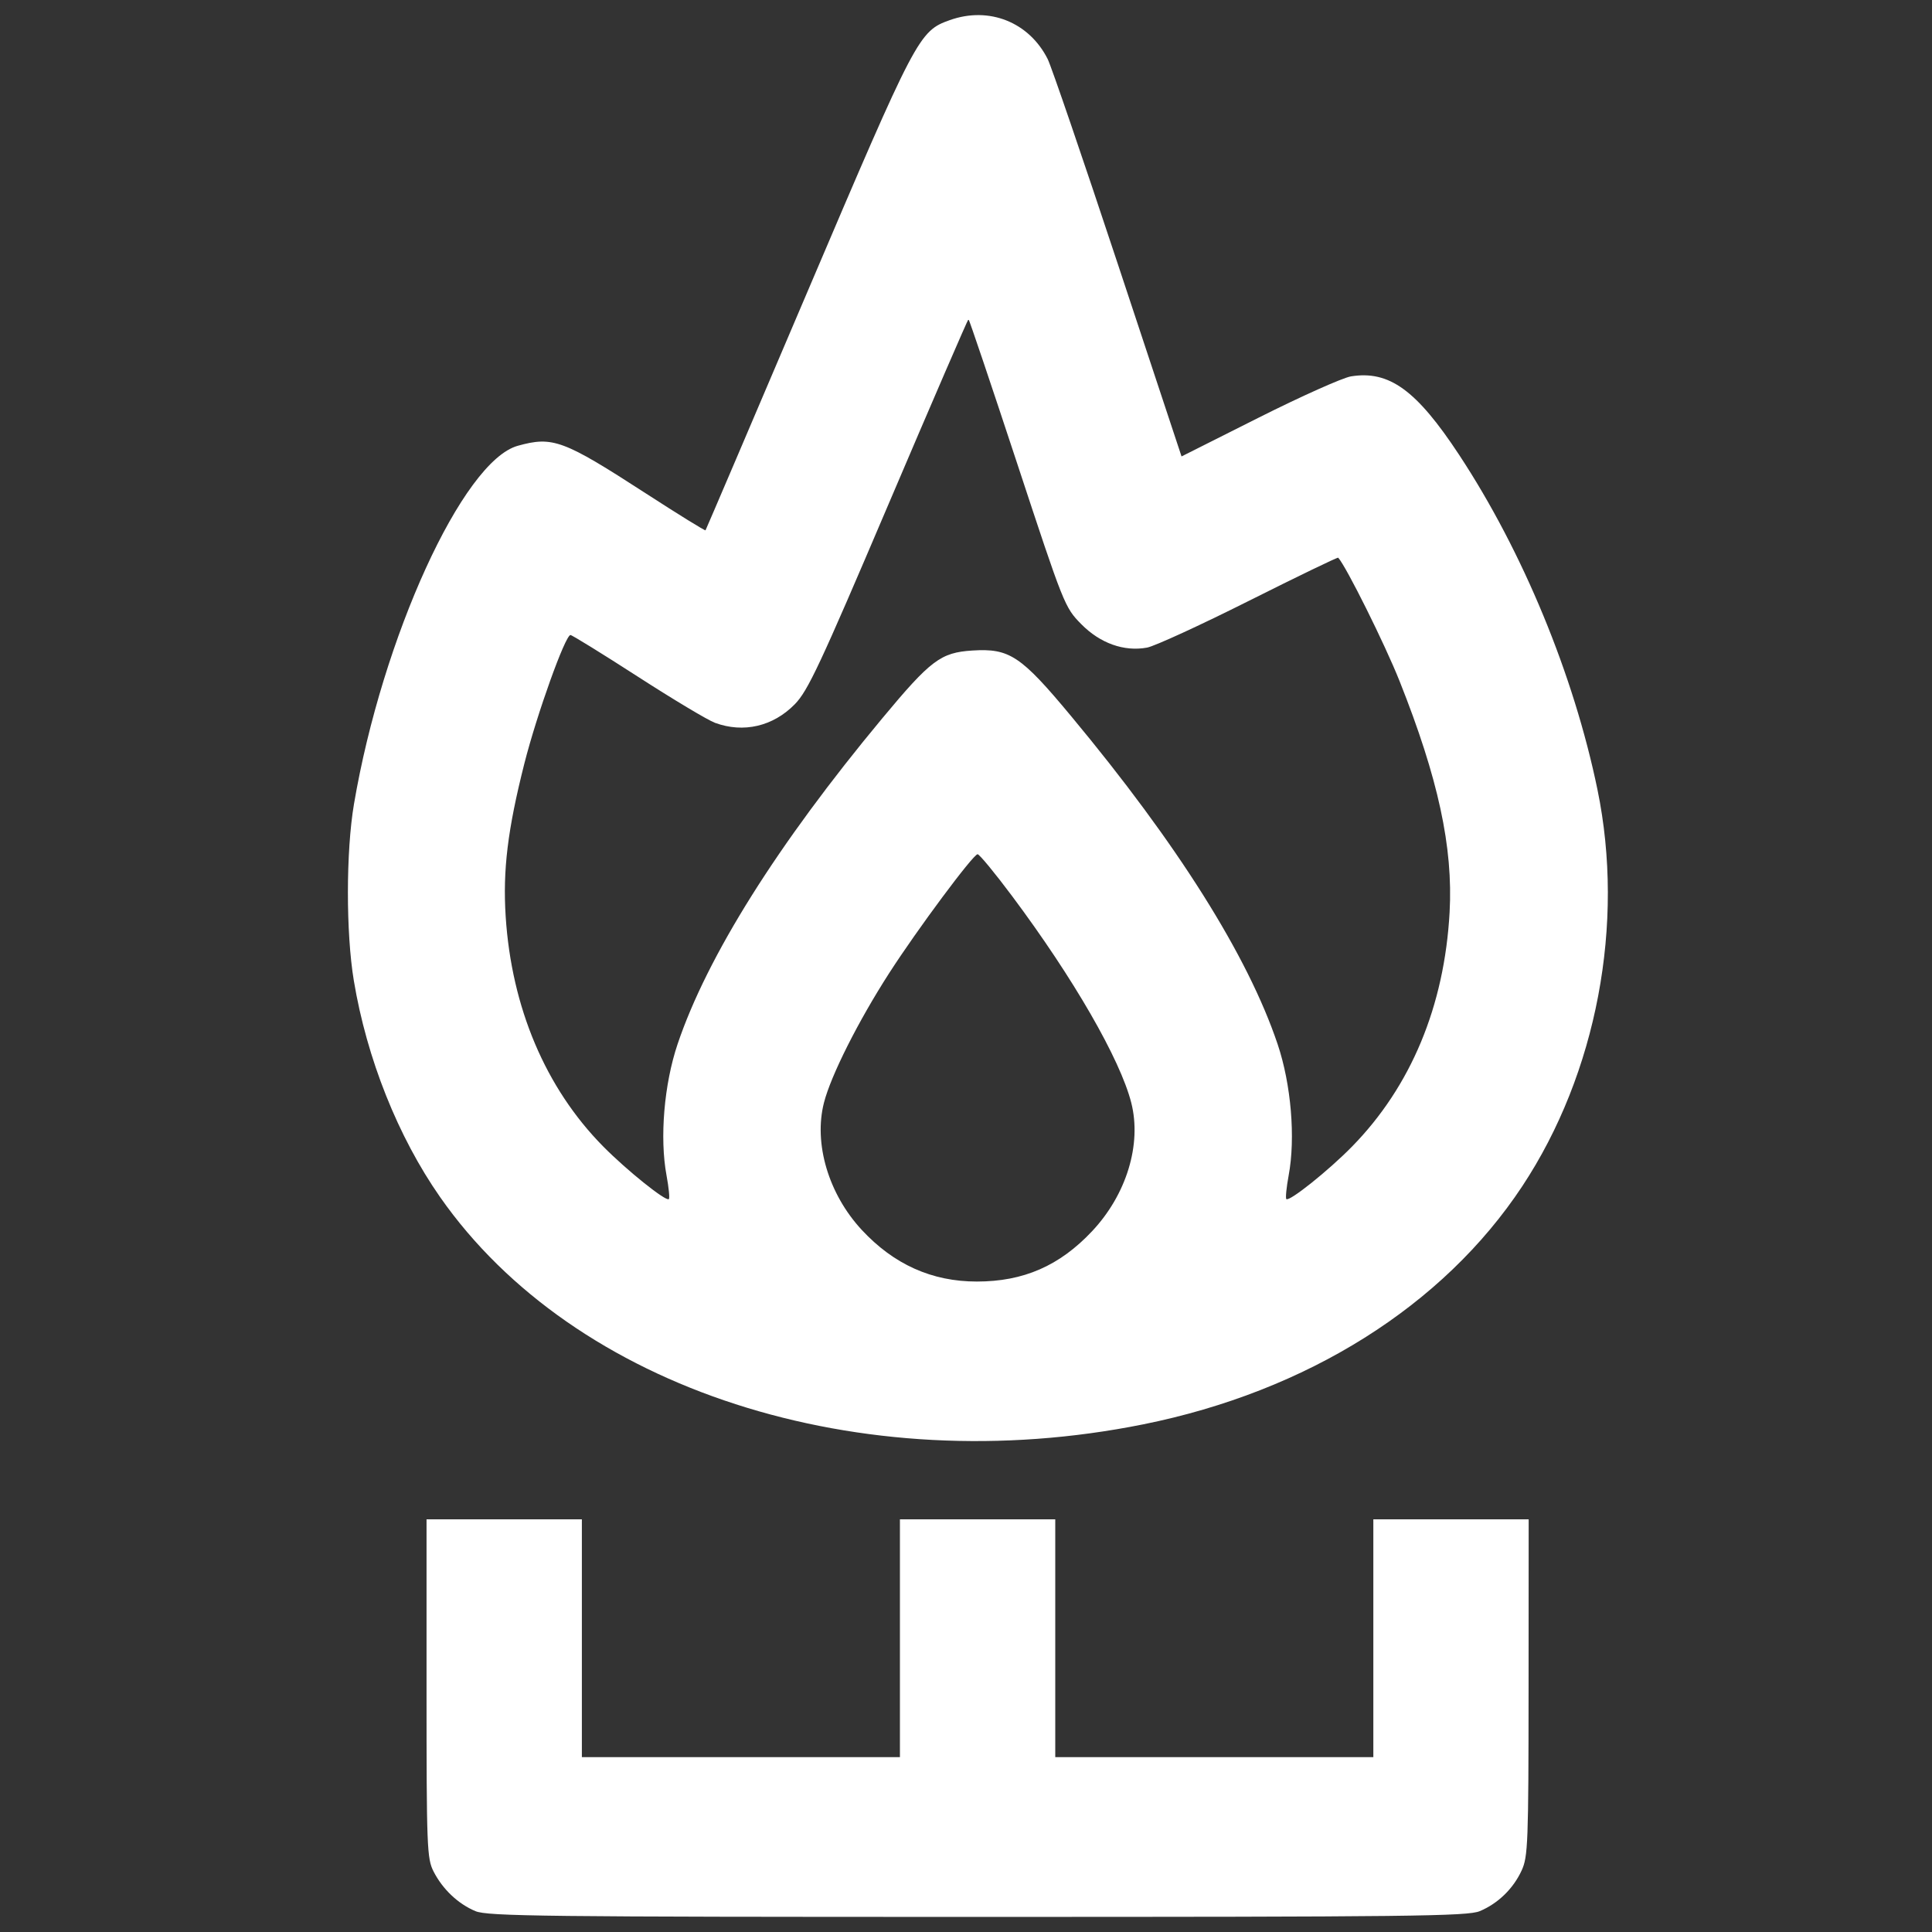 <svg width="80" height="80" viewBox="0 0 80 80" fill="none" xmlns="http://www.w3.org/2000/svg">
<rect x="0" y="0" width="80" height="80" fill="#333333" stroke="none"/>
<g clip-path="url(#clip0_809_1595)">
<path fill-rule="evenodd" clip-rule="evenodd" d="M39.332 0.832C38.05 1.287 37.946 1.487 33.442 12.063C31.136 17.479 29.233 21.932 29.214 21.959C29.194 21.985 28.086 21.3 26.751 20.436C23.322 18.216 22.89 18.055 21.437 18.46C19.164 19.094 15.829 26.392 14.657 33.296C14.325 35.249 14.322 38.627 14.651 40.605C15.187 43.83 16.479 47.072 18.226 49.572C23.786 57.527 35.587 61.341 47.334 58.98C54.125 57.614 59.761 54.074 63.036 49.116C66.118 44.452 67.293 38.248 66.147 32.694C65.168 27.947 63.054 22.832 60.419 18.833C58.652 16.151 57.522 15.331 55.941 15.585C55.6 15.64 53.882 16.408 52.123 17.292L48.925 18.9L46.29 10.943C44.84 6.566 43.532 2.743 43.383 2.447C42.612 0.915 40.956 0.255 39.332 0.832ZM42.115 19.179C44.053 25.062 44.088 25.15 44.773 25.845C45.554 26.638 46.545 26.991 47.497 26.816C47.807 26.759 49.705 25.888 51.715 24.879C53.724 23.871 55.388 23.067 55.412 23.093C55.741 23.45 57.347 26.678 57.954 28.205C59.553 32.223 60.173 35.085 60.025 37.773C59.811 41.659 58.425 44.987 55.982 47.48C55.012 48.47 53.383 49.771 53.264 49.651C53.225 49.612 53.268 49.169 53.361 48.668C53.65 47.119 53.462 44.896 52.904 43.238C51.671 39.575 48.762 34.954 44.347 29.647C42.27 27.15 41.801 26.839 40.261 26.937C38.951 27.021 38.538 27.332 36.523 29.756C32.198 34.958 29.28 39.604 28.056 43.238C27.498 44.896 27.311 47.119 27.599 48.668C27.692 49.169 27.736 49.612 27.696 49.652C27.581 49.767 25.949 48.458 24.969 47.464C22.591 45.053 21.182 41.725 20.939 37.949C20.816 36.029 21.021 34.352 21.711 31.623C22.229 29.578 23.406 26.295 23.622 26.295C23.686 26.295 24.939 27.069 26.405 28.014C27.871 28.96 29.312 29.823 29.607 29.931C30.787 30.364 32.011 30.079 32.91 29.162C33.453 28.607 33.951 27.545 36.794 20.871C38.588 16.661 40.077 13.217 40.103 13.217C40.129 13.217 41.034 15.9 42.115 19.179ZM41.908 37.103C44.452 40.509 46.383 43.858 46.843 45.662C47.282 47.384 46.646 49.468 45.217 50.986C43.87 52.416 42.381 53.066 40.448 53.066C38.589 53.066 37.012 52.358 35.684 50.928C34.308 49.446 33.686 47.354 34.118 45.662C34.404 44.537 35.539 42.283 36.819 40.295C37.989 38.477 40.299 35.372 40.48 35.372C40.555 35.372 41.197 36.151 41.908 37.103ZM17.662 69.919C17.662 76.511 17.679 76.959 17.954 77.496C18.33 78.231 18.968 78.835 19.686 79.136C20.191 79.348 22.542 79.375 40.48 79.375C58.419 79.375 60.77 79.348 61.275 79.136C62.03 78.819 62.661 78.206 63.008 77.452C63.271 76.882 63.292 76.323 63.295 69.874L63.299 62.912H60.083H56.867V67.836V72.759H50.282H43.696V67.836V62.912H40.48H37.264V67.836V72.759H30.679H24.094V67.836V62.912H20.878H17.662V69.919Z" fill="white"/>
</g>
<defs>
<clipPath id="clip0_809_1595">
<rect width="78.75" height="78.75" fill="white" transform="translate(0.625 0.625)"/>
</clipPath>
</defs>
</svg>

